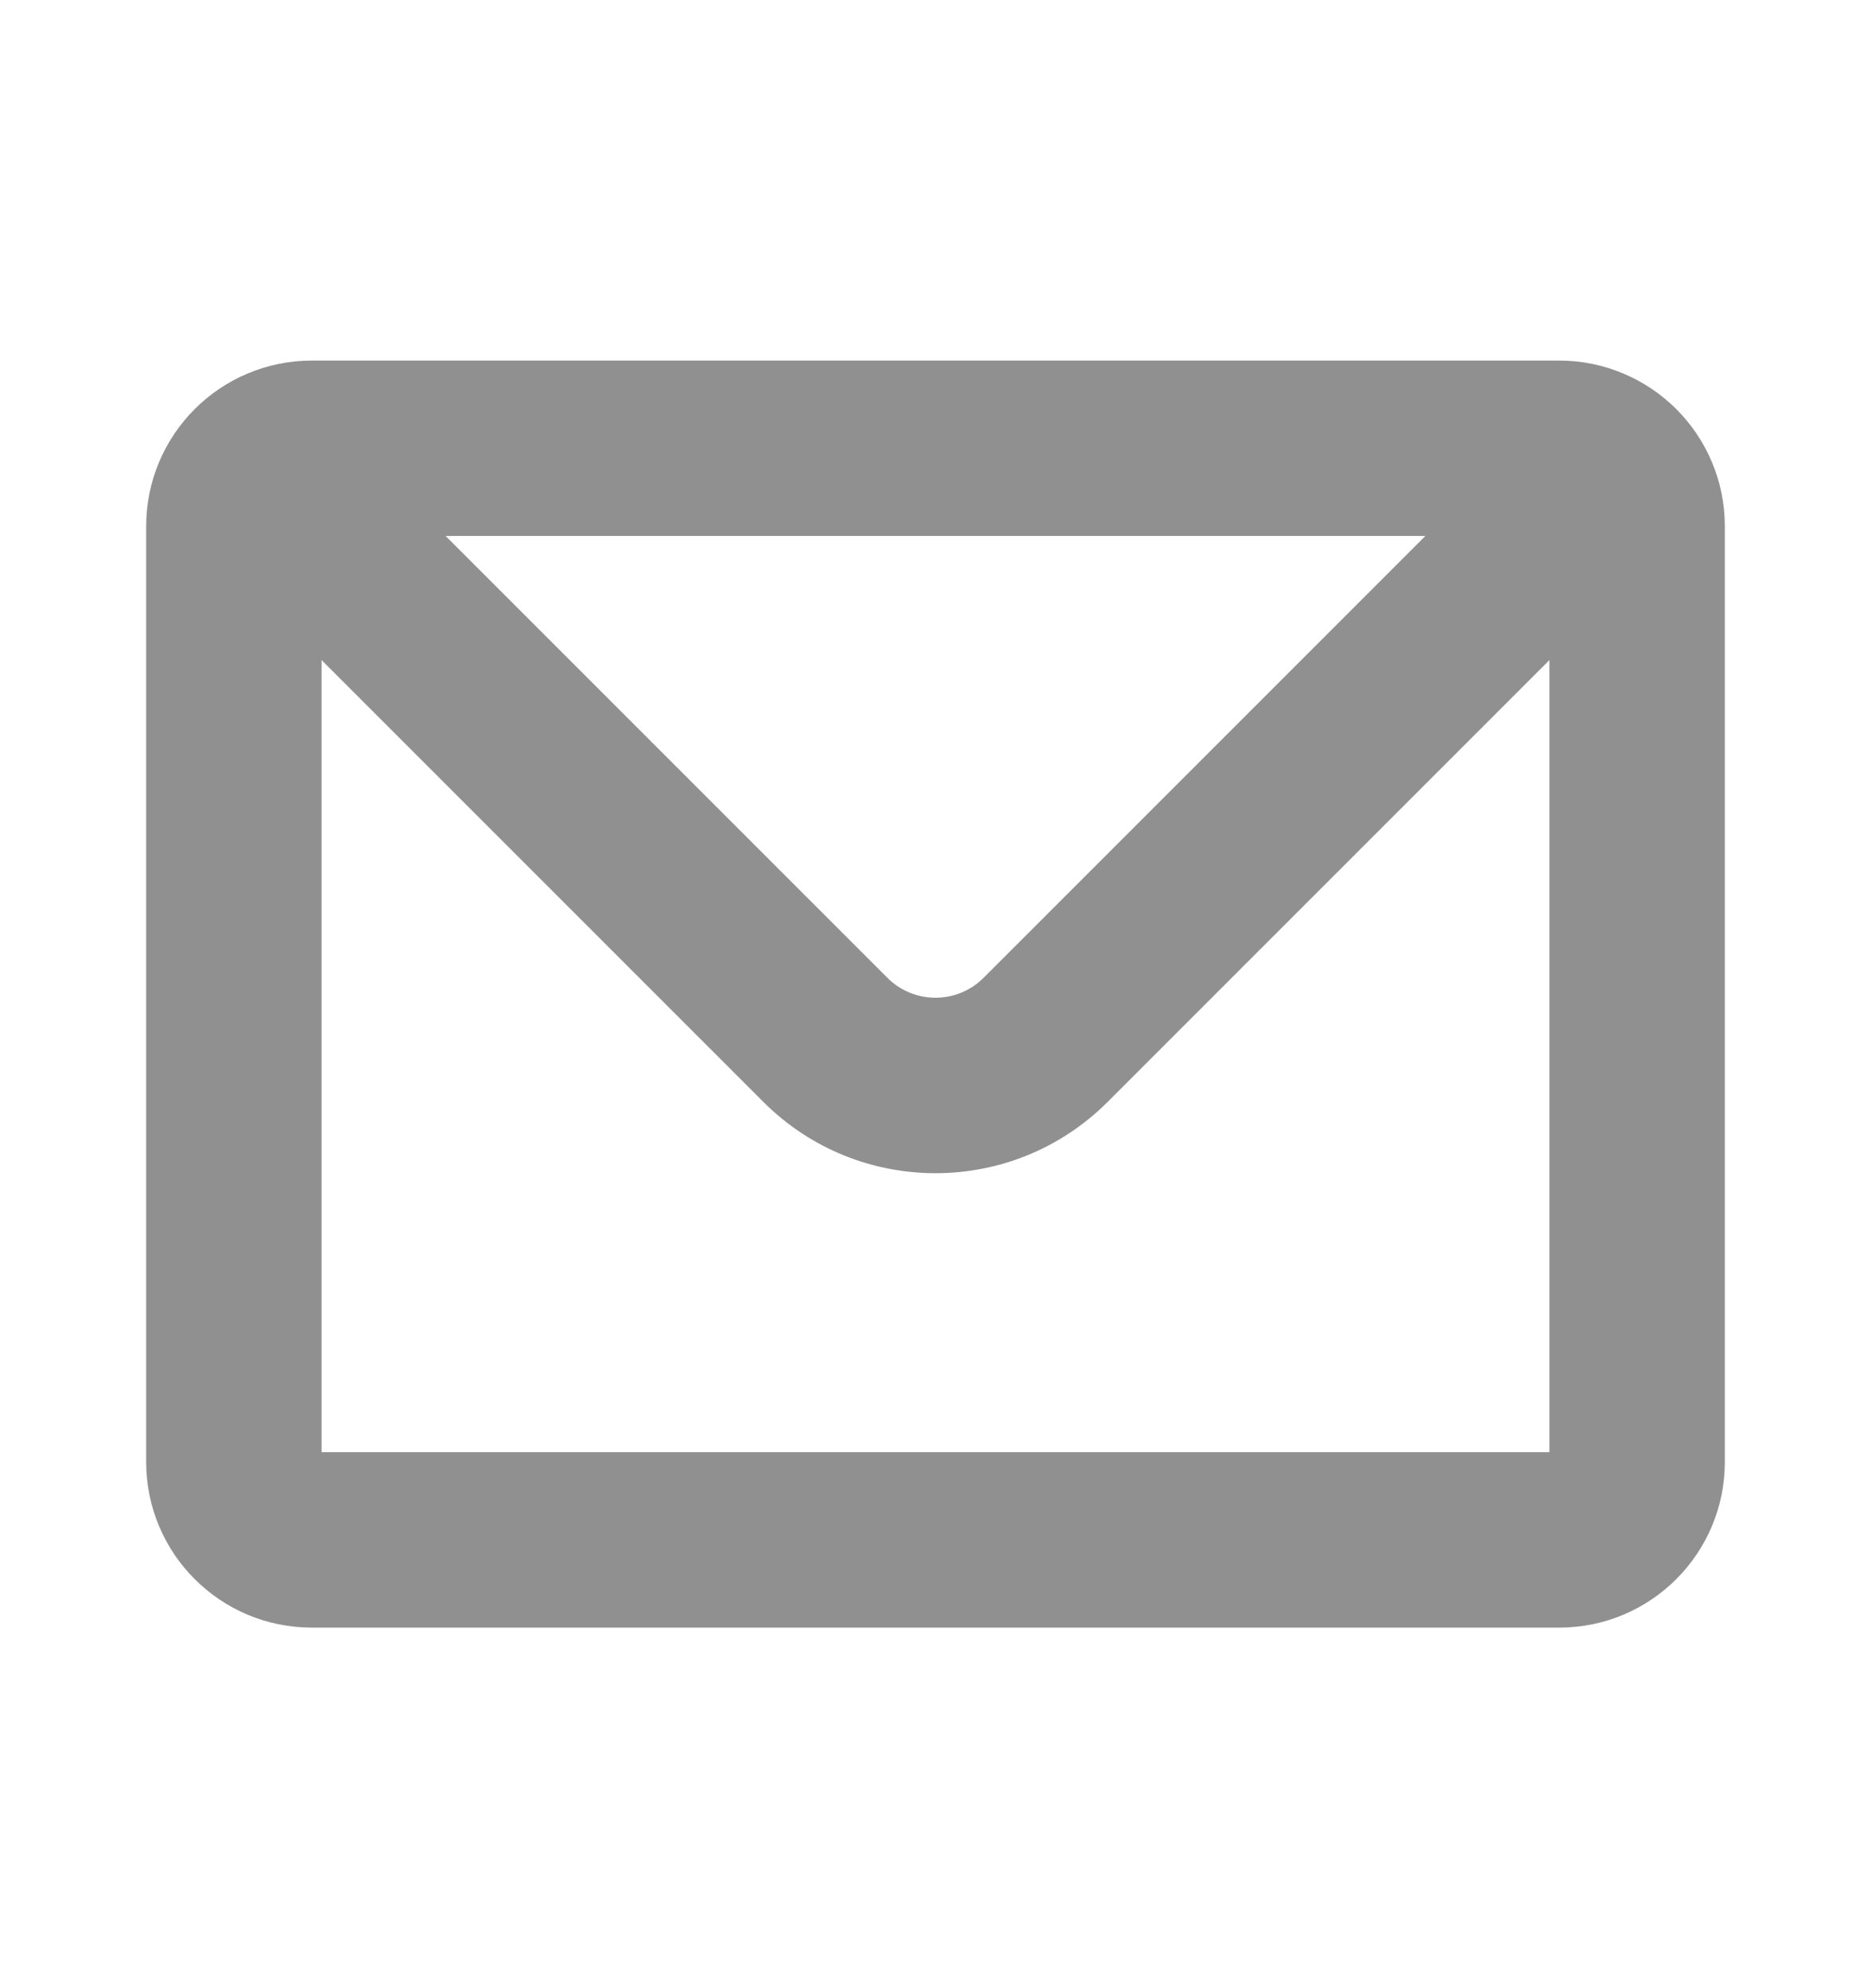 <svg width="16" height="17" viewBox="0 0 16 17" fill="none" xmlns="http://www.w3.org/2000/svg">
<path d="M7.057 8.891L7.588 8.36L7.588 8.36L7.057 8.891ZM8.943 8.891L8.412 8.36L8.412 8.36L8.943 8.891ZM2.667 4.583H13.333V3.083H2.667V4.583ZM13.25 4.5V12.5H14.75V4.5H13.25ZM13.333 12.417H2.667V13.917H13.333V12.417ZM2.75 12.5V4.5H1.25V12.5H2.75ZM2.667 12.417C2.713 12.417 2.75 12.454 2.75 12.5H1.25C1.25 13.283 1.884 13.917 2.667 13.917V12.417ZM13.25 12.5C13.25 12.454 13.287 12.417 13.333 12.417V13.917C14.116 13.917 14.75 13.283 14.75 12.5H13.25ZM2.667 3.083C2.276 3.083 1.92 3.243 1.665 3.498L2.726 4.559C2.711 4.573 2.689 4.583 2.667 4.583V3.083ZM1.665 3.498C1.409 3.754 1.25 4.109 1.25 4.5H2.75C2.75 4.523 2.74 4.545 2.726 4.559L1.665 3.498ZM13.333 4.583C13.31 4.583 13.289 4.573 13.274 4.559L14.335 3.498C14.079 3.243 13.724 3.083 13.333 3.083V4.583ZM13.274 4.559C13.26 4.545 13.25 4.523 13.25 4.5H14.75C14.75 4.109 14.591 3.754 14.335 3.498L13.274 4.559ZM6.527 9.421C7.34 10.235 8.66 10.235 9.473 9.421L8.412 8.36C8.185 8.588 7.815 8.588 7.588 8.36L6.527 9.421ZM1.665 4.559L6.527 9.421L7.588 8.36L2.726 3.498L1.665 4.559ZM9.473 9.421L14.335 4.559L13.274 3.498L8.412 8.36L9.473 9.421Z" fill="#909090"/>
</svg>
